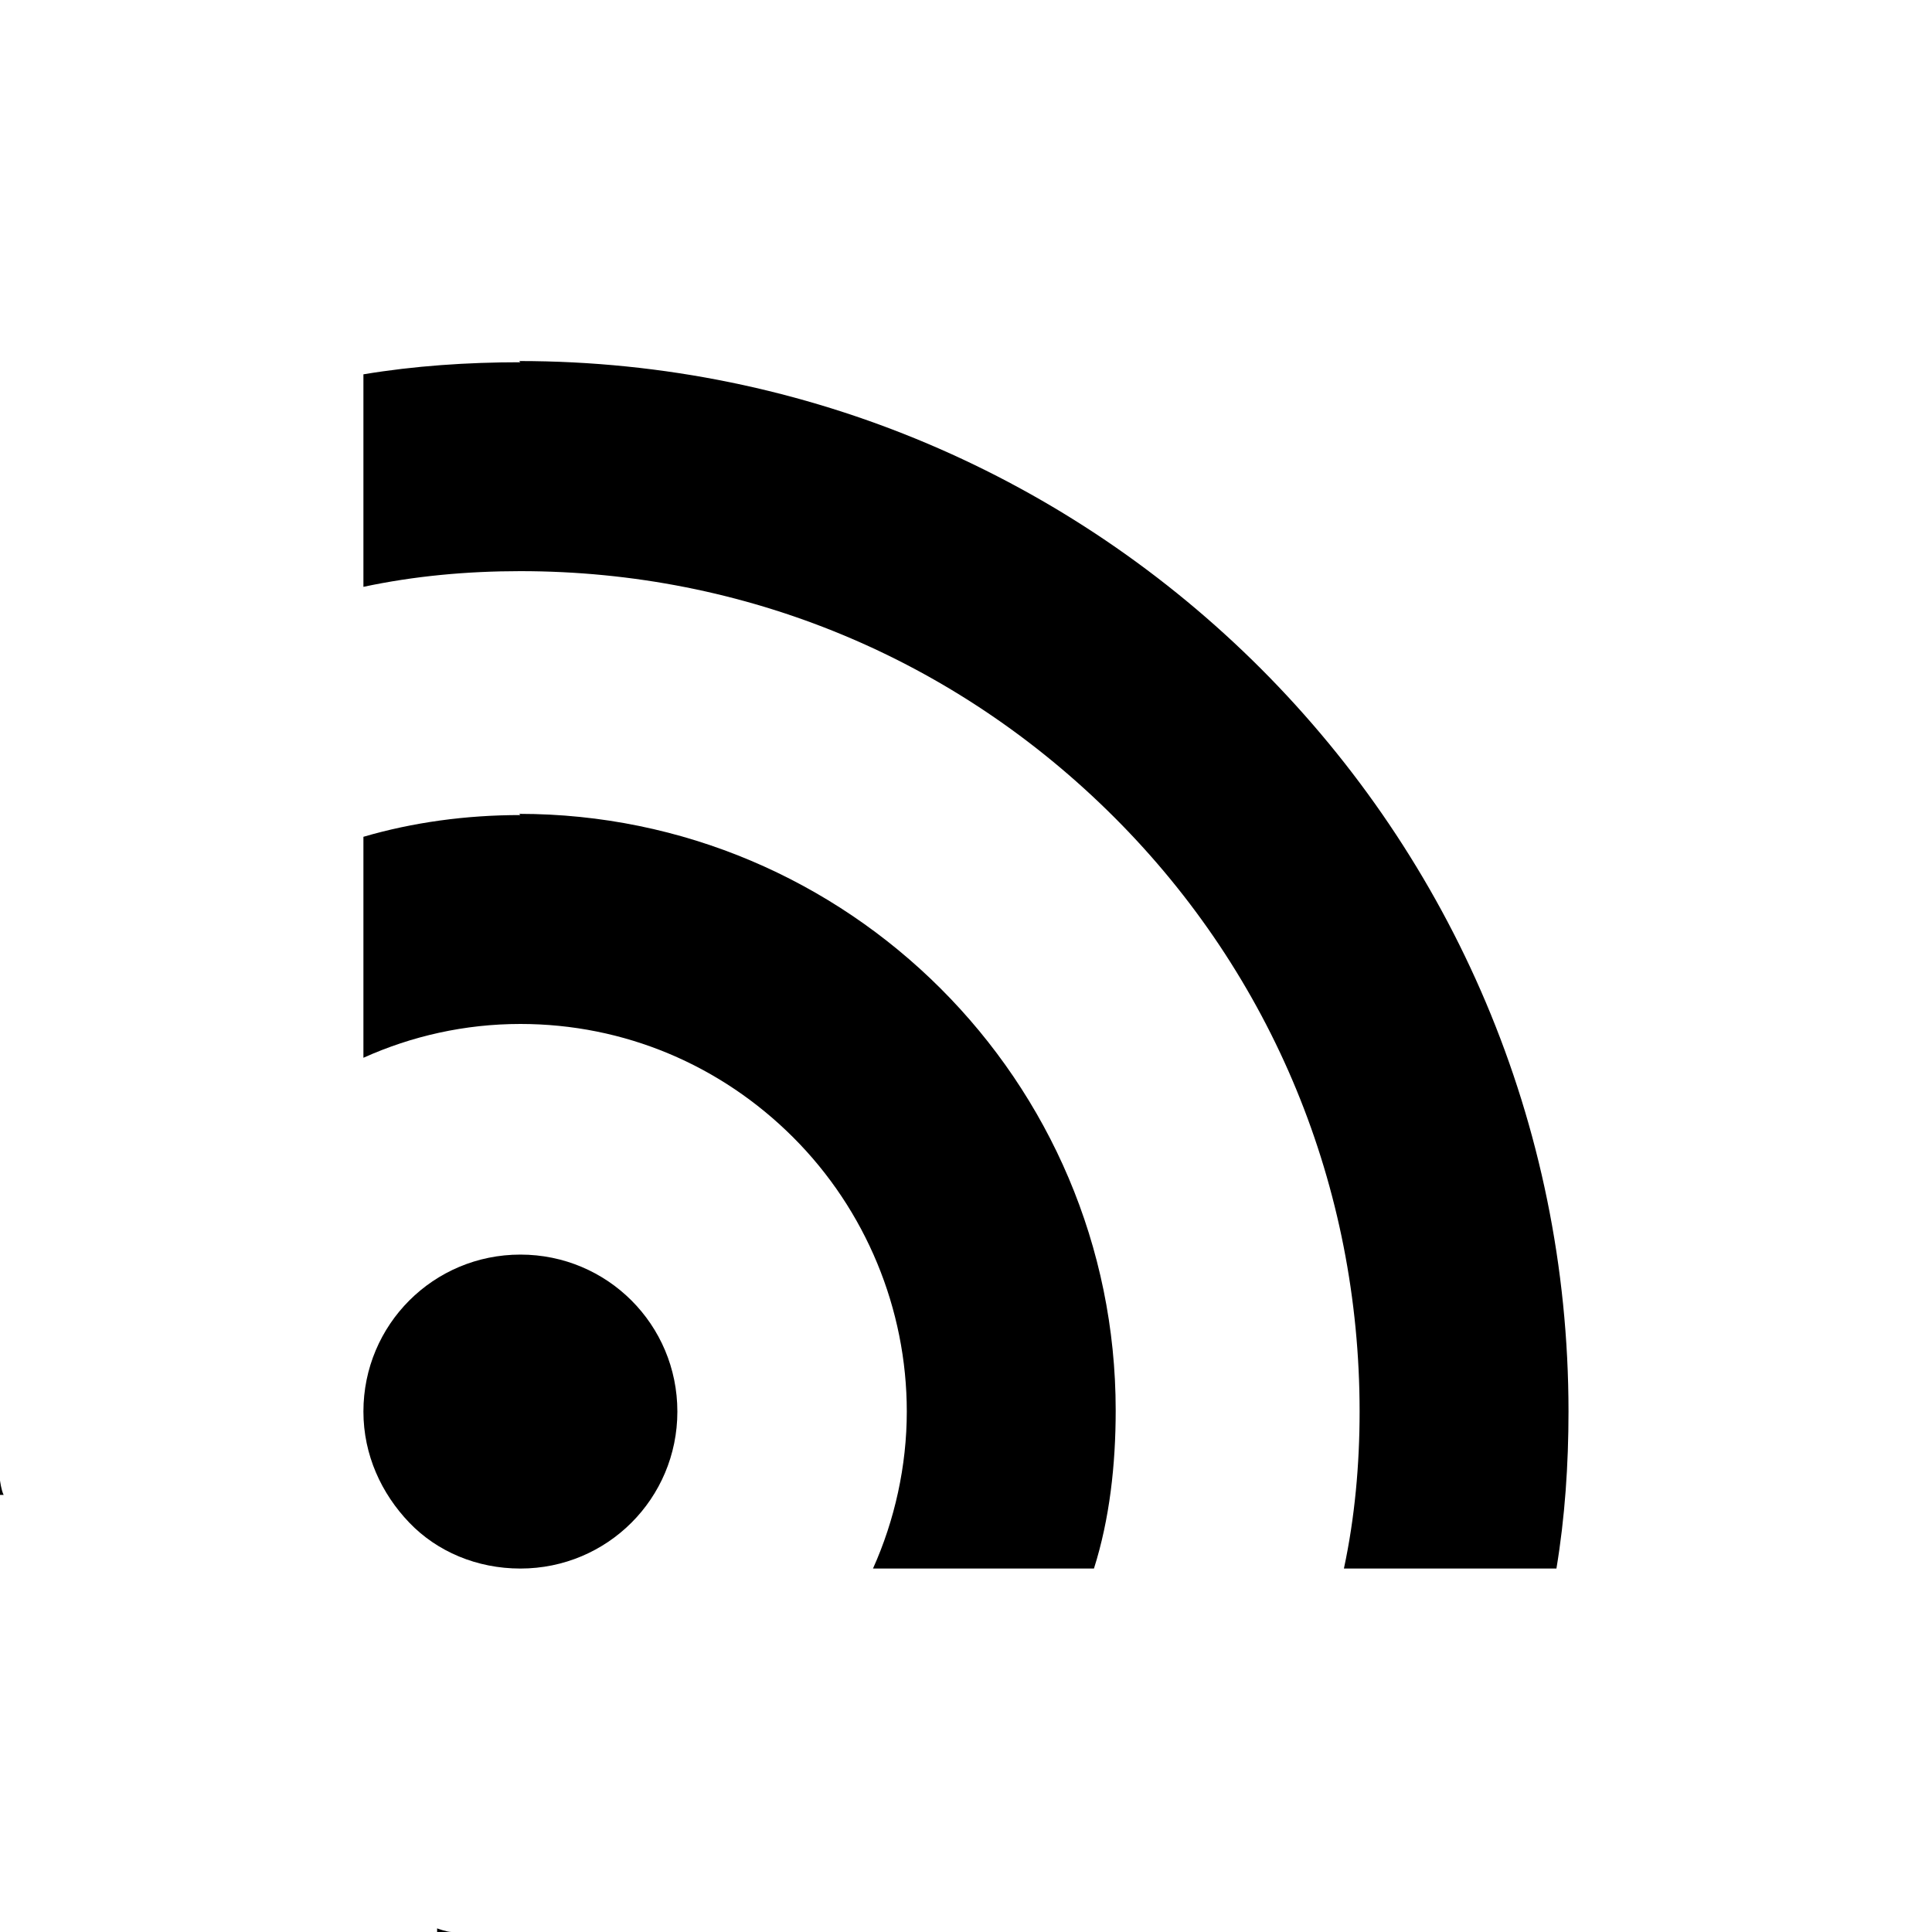 <svg
  width="48"
  height="48"
  viewBox="0 0 48 48"
  xmlns="http://www.w3.org/2000/svg"
>
<path
    d="M12.929 9C11.609 9 10.289 9.09 9.029 9.3V14.58C10.289 14.31 11.609 14.19 12.929 14.19C18.509 14.19 23.729 16.35 27.689 20.31C31.619 24.24 33.779 29.49 33.779 35.07C33.779 36.39 33.659 37.71 33.389 38.97H38.669C38.879 37.71 38.969 36.39 38.969 35.07C38.969 20.67 27.299 8.97 12.899 8.97L12.929 9Z"
    fill-rule="evenodd"
  />
<path
    d="M12.929 20.25C11.579 20.25 10.259 20.43 9.029 20.79V26.28C10.229 25.74 11.549 25.44 12.929 25.44C15.509 25.44 17.909 26.46 19.709 28.26C21.509 30.06 22.529 32.52 22.529 35.07C22.529 36.42 22.229 37.77 21.689 38.97H27.179C27.569 37.74 27.719 36.39 27.719 35.04C27.719 26.85 21.059 20.22 12.899 20.22L12.929 20.25Z"
    fill-rule="evenodd"
  />
<path
    d="M12.929 31.17C15.089 31.17 16.829 32.91 16.829 35.07C16.829 37.23 15.089 38.97 12.929 38.97C11.849 38.97 10.859 38.55 10.169 37.83C9.479 37.11 9.029 36.15 9.029 35.07C9.029 32.91 10.769 31.17 12.929 31.17Z"
    fill-rule="evenodd"
  />
<path
    d="M0.09 37.14H0V36.78C0 36.78 0.03 37.02 0.09 37.14Z"
    fill-rule="evenodd"
  />
<path
    d="M11.22 48C11.1 48 10.86 47.91 10.86 47.91V48H11.22Z"
    fill-rule="evenodd"
  />
</svg>
